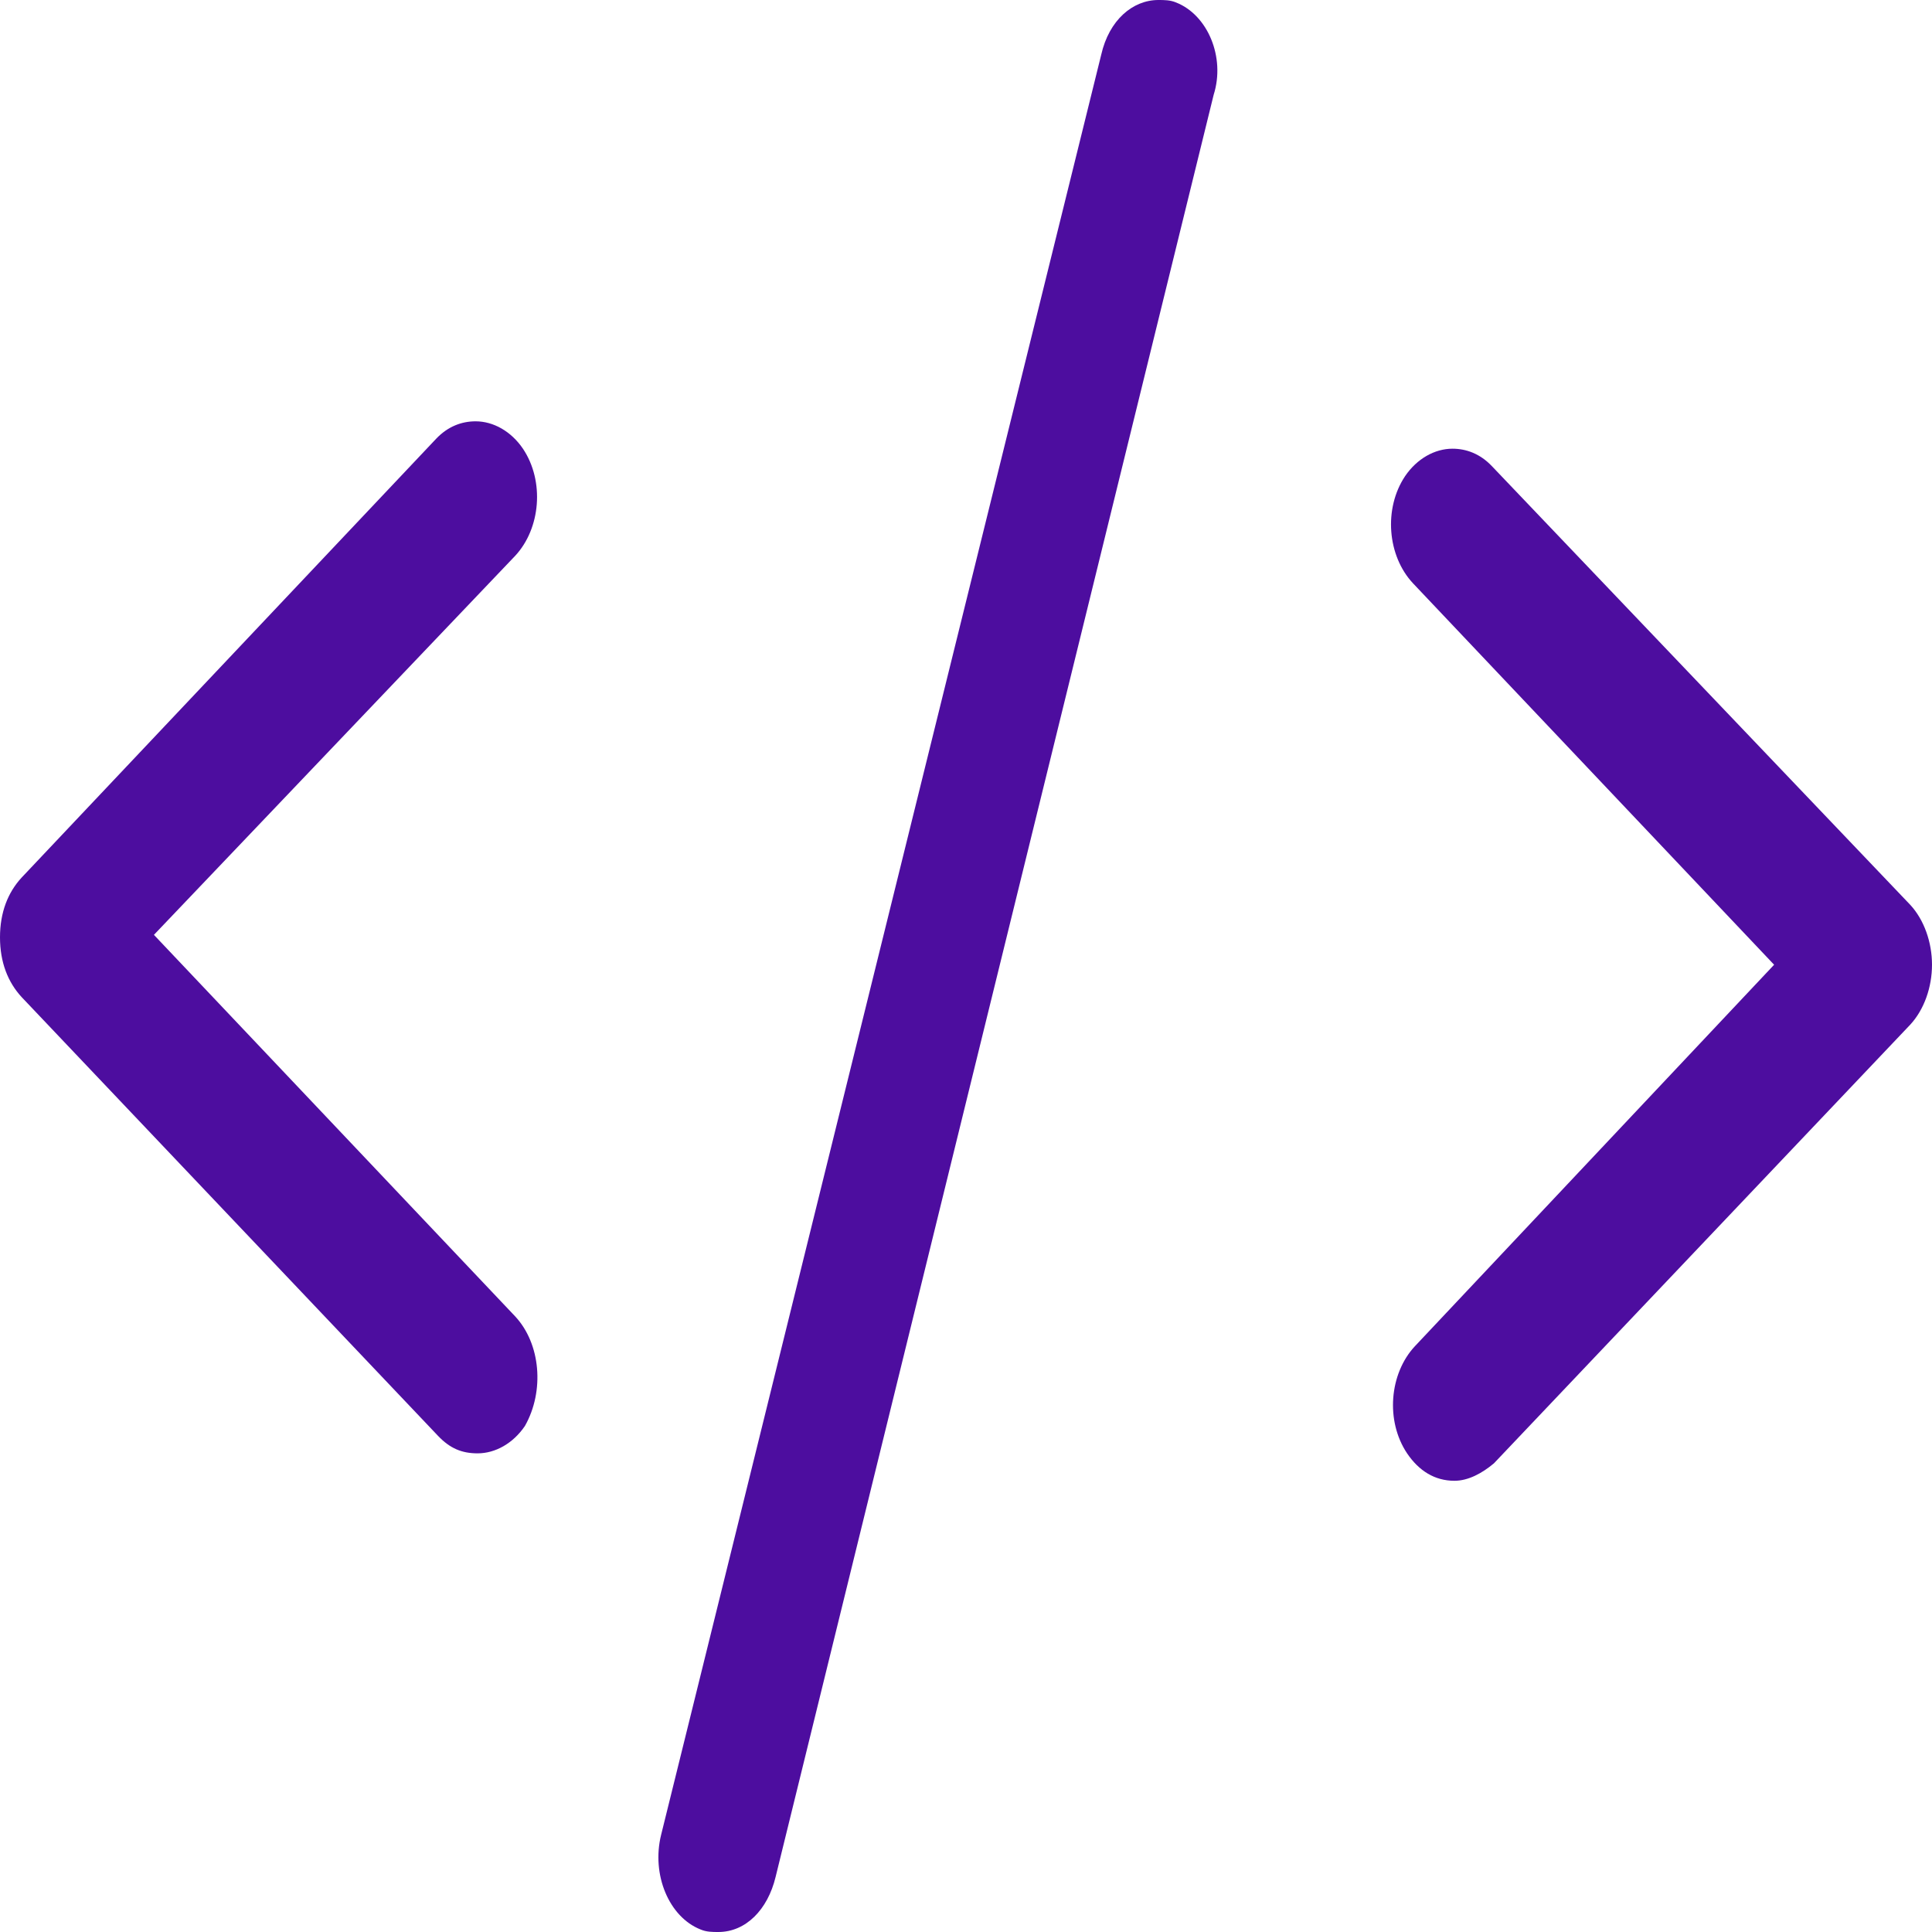 <svg width="40" height="40" viewBox="0 0 40 40" fill="none" xmlns="http://www.w3.org/2000/svg">
<path d="M10.664 27.252L3.187 19.355L10.664 11.51C11.195 10.942 11.277 9.961 10.827 9.29C10.582 8.929 10.214 8.723 9.847 8.723C9.561 8.723 9.275 8.826 9.03 9.084L0.449 18.168C0.163 18.477 0 18.89 0 19.407C0 19.923 0.163 20.335 0.449 20.645L9.07 29.729C9.316 29.987 9.561 30.09 9.888 30.09C10.255 30.09 10.623 29.884 10.868 29.523C11.277 28.8 11.195 27.819 10.664 27.252Z" fill="#4D0D9F"/>
<path d="M40 19.974C40 19.51 39.837 19.045 39.551 18.735L30.889 9.652C30.644 9.394 30.358 9.29 30.072 9.29C29.704 9.29 29.336 9.497 29.091 9.858C28.642 10.529 28.723 11.51 29.255 12.077L36.731 19.974L29.295 27.871C28.764 28.439 28.683 29.419 29.132 30.09C29.377 30.452 29.704 30.658 30.113 30.658C30.398 30.658 30.684 30.503 30.93 30.297L39.551 21.213C39.837 20.903 40 20.439 40 19.974Z" fill="#4D0D9F"/>
<path d="M24.351 0.052C24.229 1.96119e-07 24.106 0 23.984 0C23.453 0 22.962 0.413 22.799 1.135L13.688 37.987C13.483 38.813 13.851 39.69 14.505 39.948C14.627 40 14.75 40 14.872 40C15.444 40 15.894 39.535 16.057 38.864L25.128 1.961C25.373 1.187 25.005 0.31 24.351 0.052Z" fill="#4D0D9F"/>
</svg>
